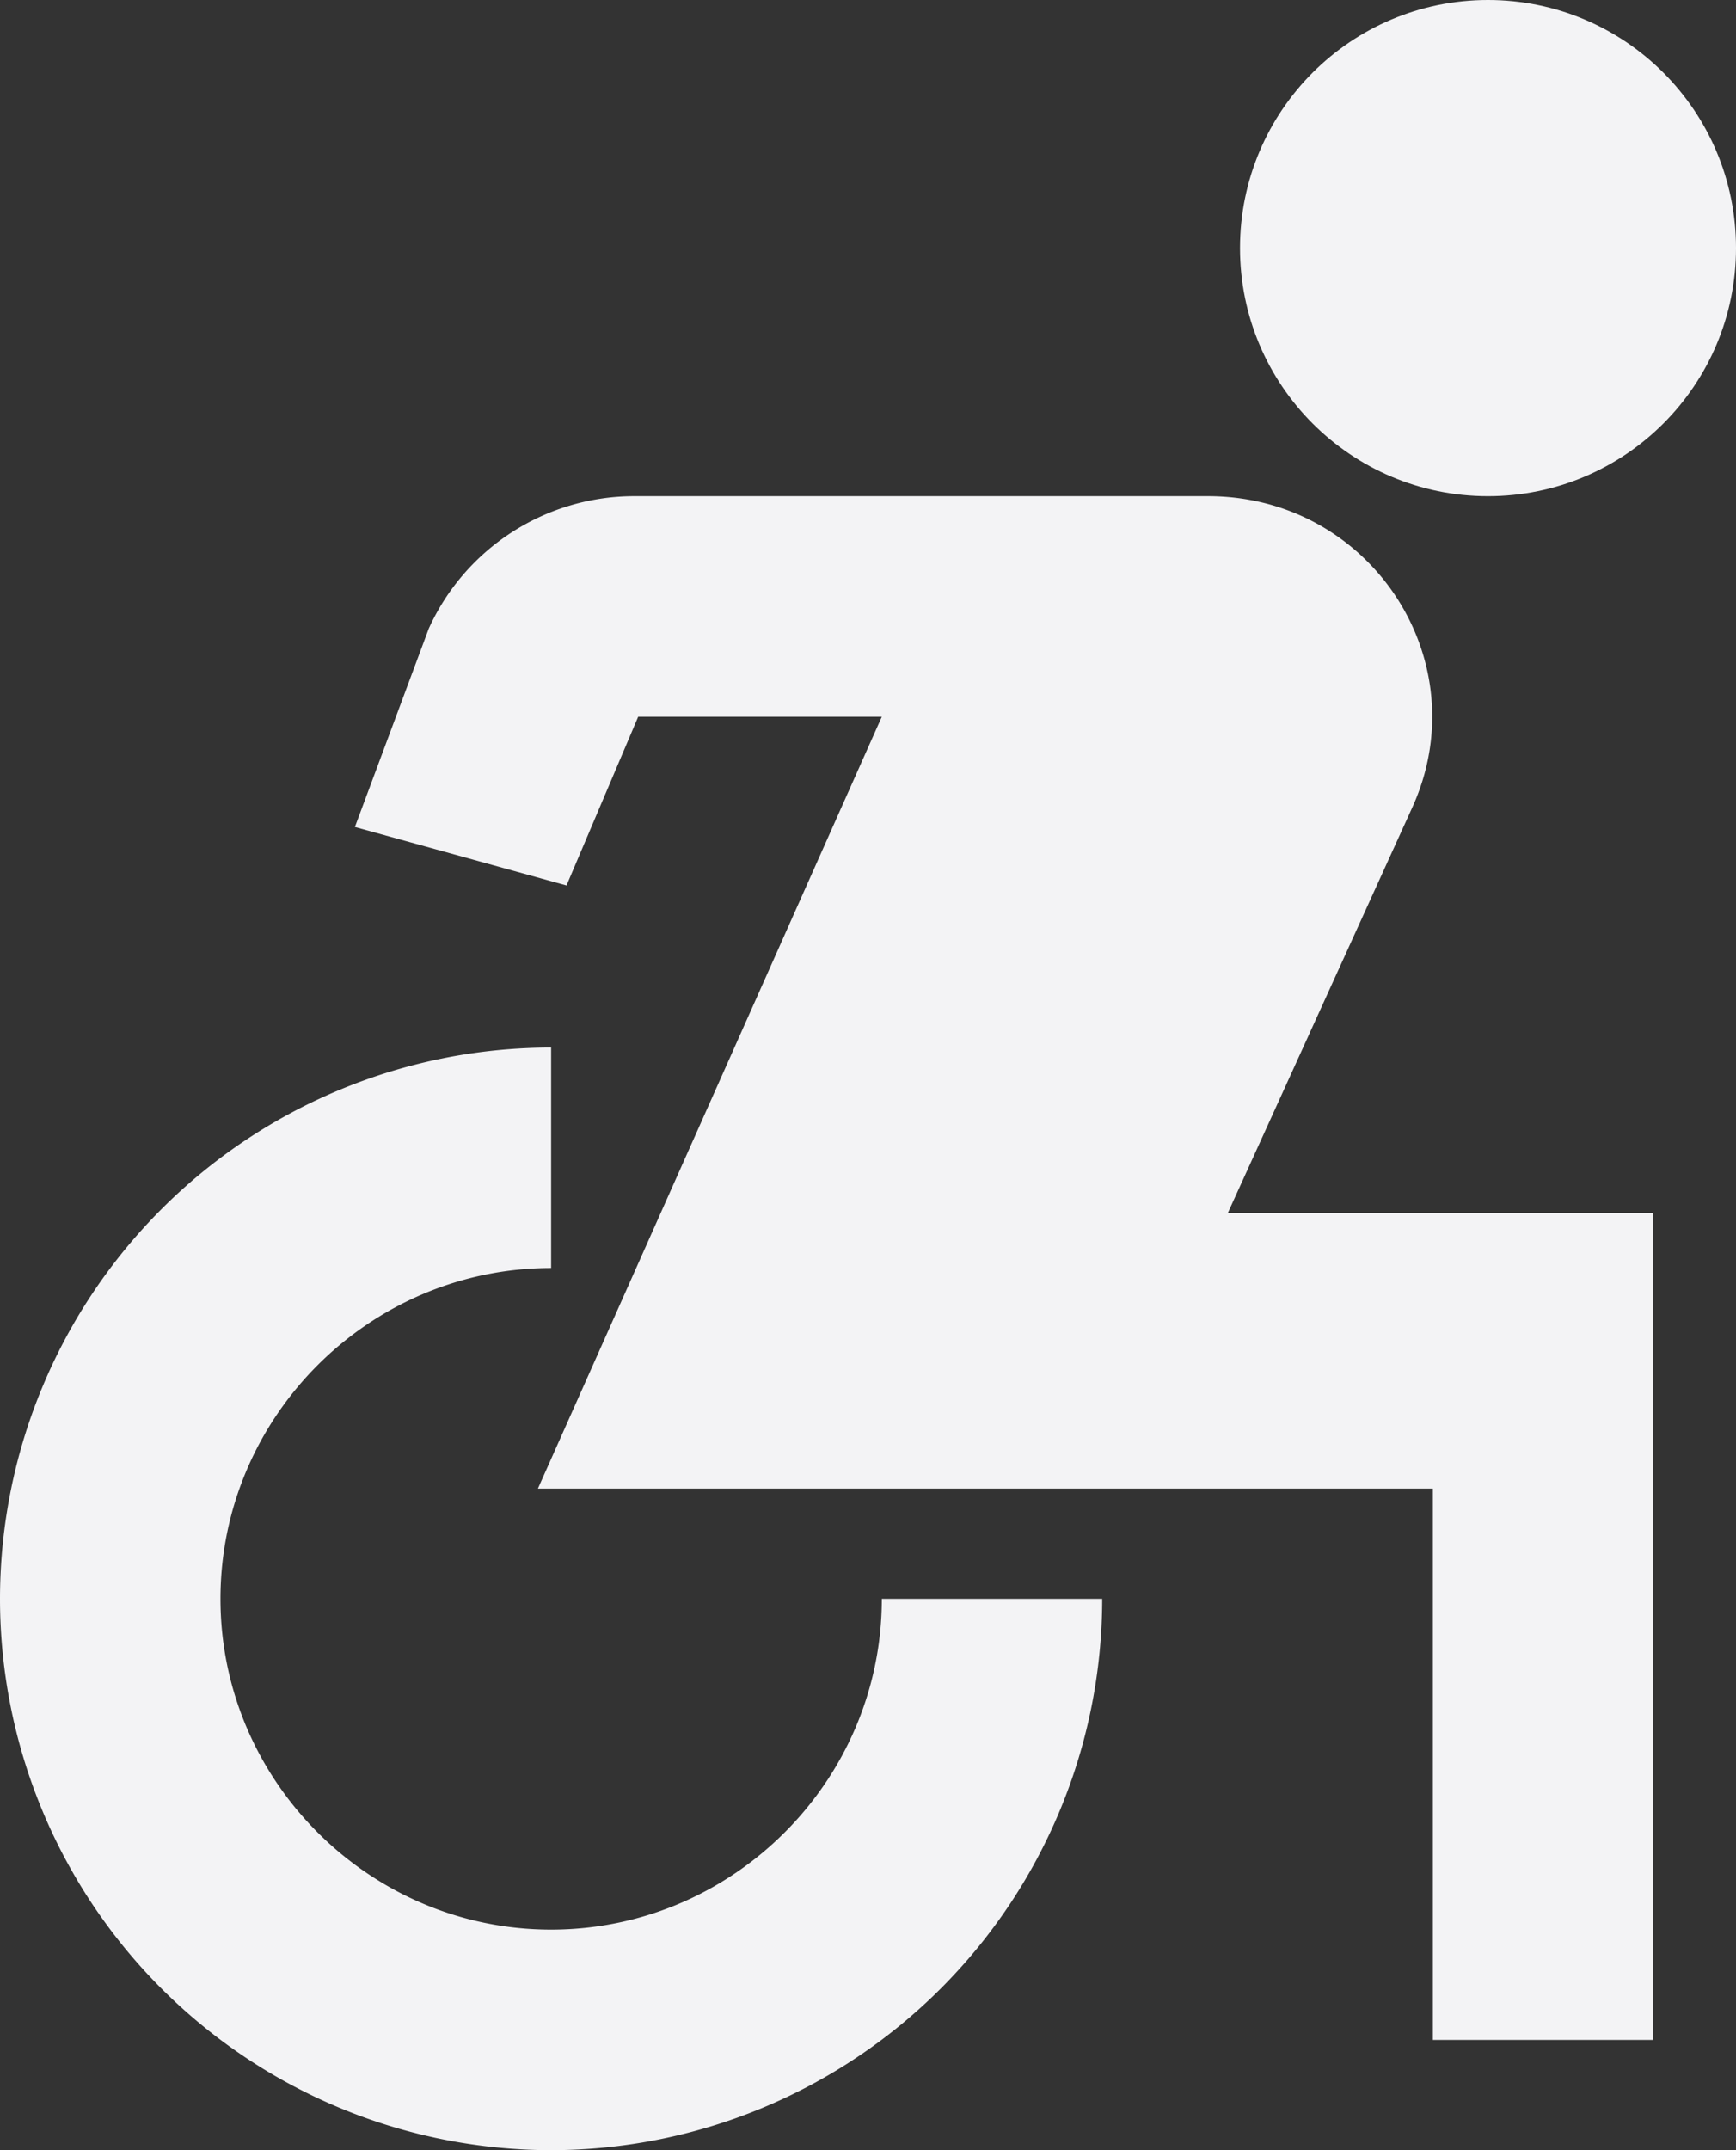 <svg xmlns="http://www.w3.org/2000/svg" width="21" height="26" viewBox="0 0 21 26">
    <rect x="0" y="0" width="21" height="26" fill="#333333" stroke="none"/>
    <g fill="none" fill-rule="evenodd" transform="translate(-7 -3)">
        <path d="M0 0h32v32H0z"/>
        <circle cx="25" cy="6" r="3" fill="#F3F3F5" fill-rule="nonzero"/>
        <path fill="#F3F3F5" fill-rule="nonzero" d="M20.333 22.333h-2.666c0 2.2-1.8 4-4 4s-4-1.8-4-4 1.8-4 4-4v-2.666A6.67 6.67 0 0 0 7 22.333 6.67 6.67 0 0 0 13.667 29a6.67 6.67 0 0 0 6.666-6.667zM27 17.667h-5.147l2.227-4.894C24.893 11 23.587 9 21.613 9H14.68a2.73 2.73 0 0 0-2.493 1.6l-.894 2.4 2.56.707.867-2.04h2.947L13.507 21h10.826v6.667H27v-10z"/>
    </g>
</svg>
